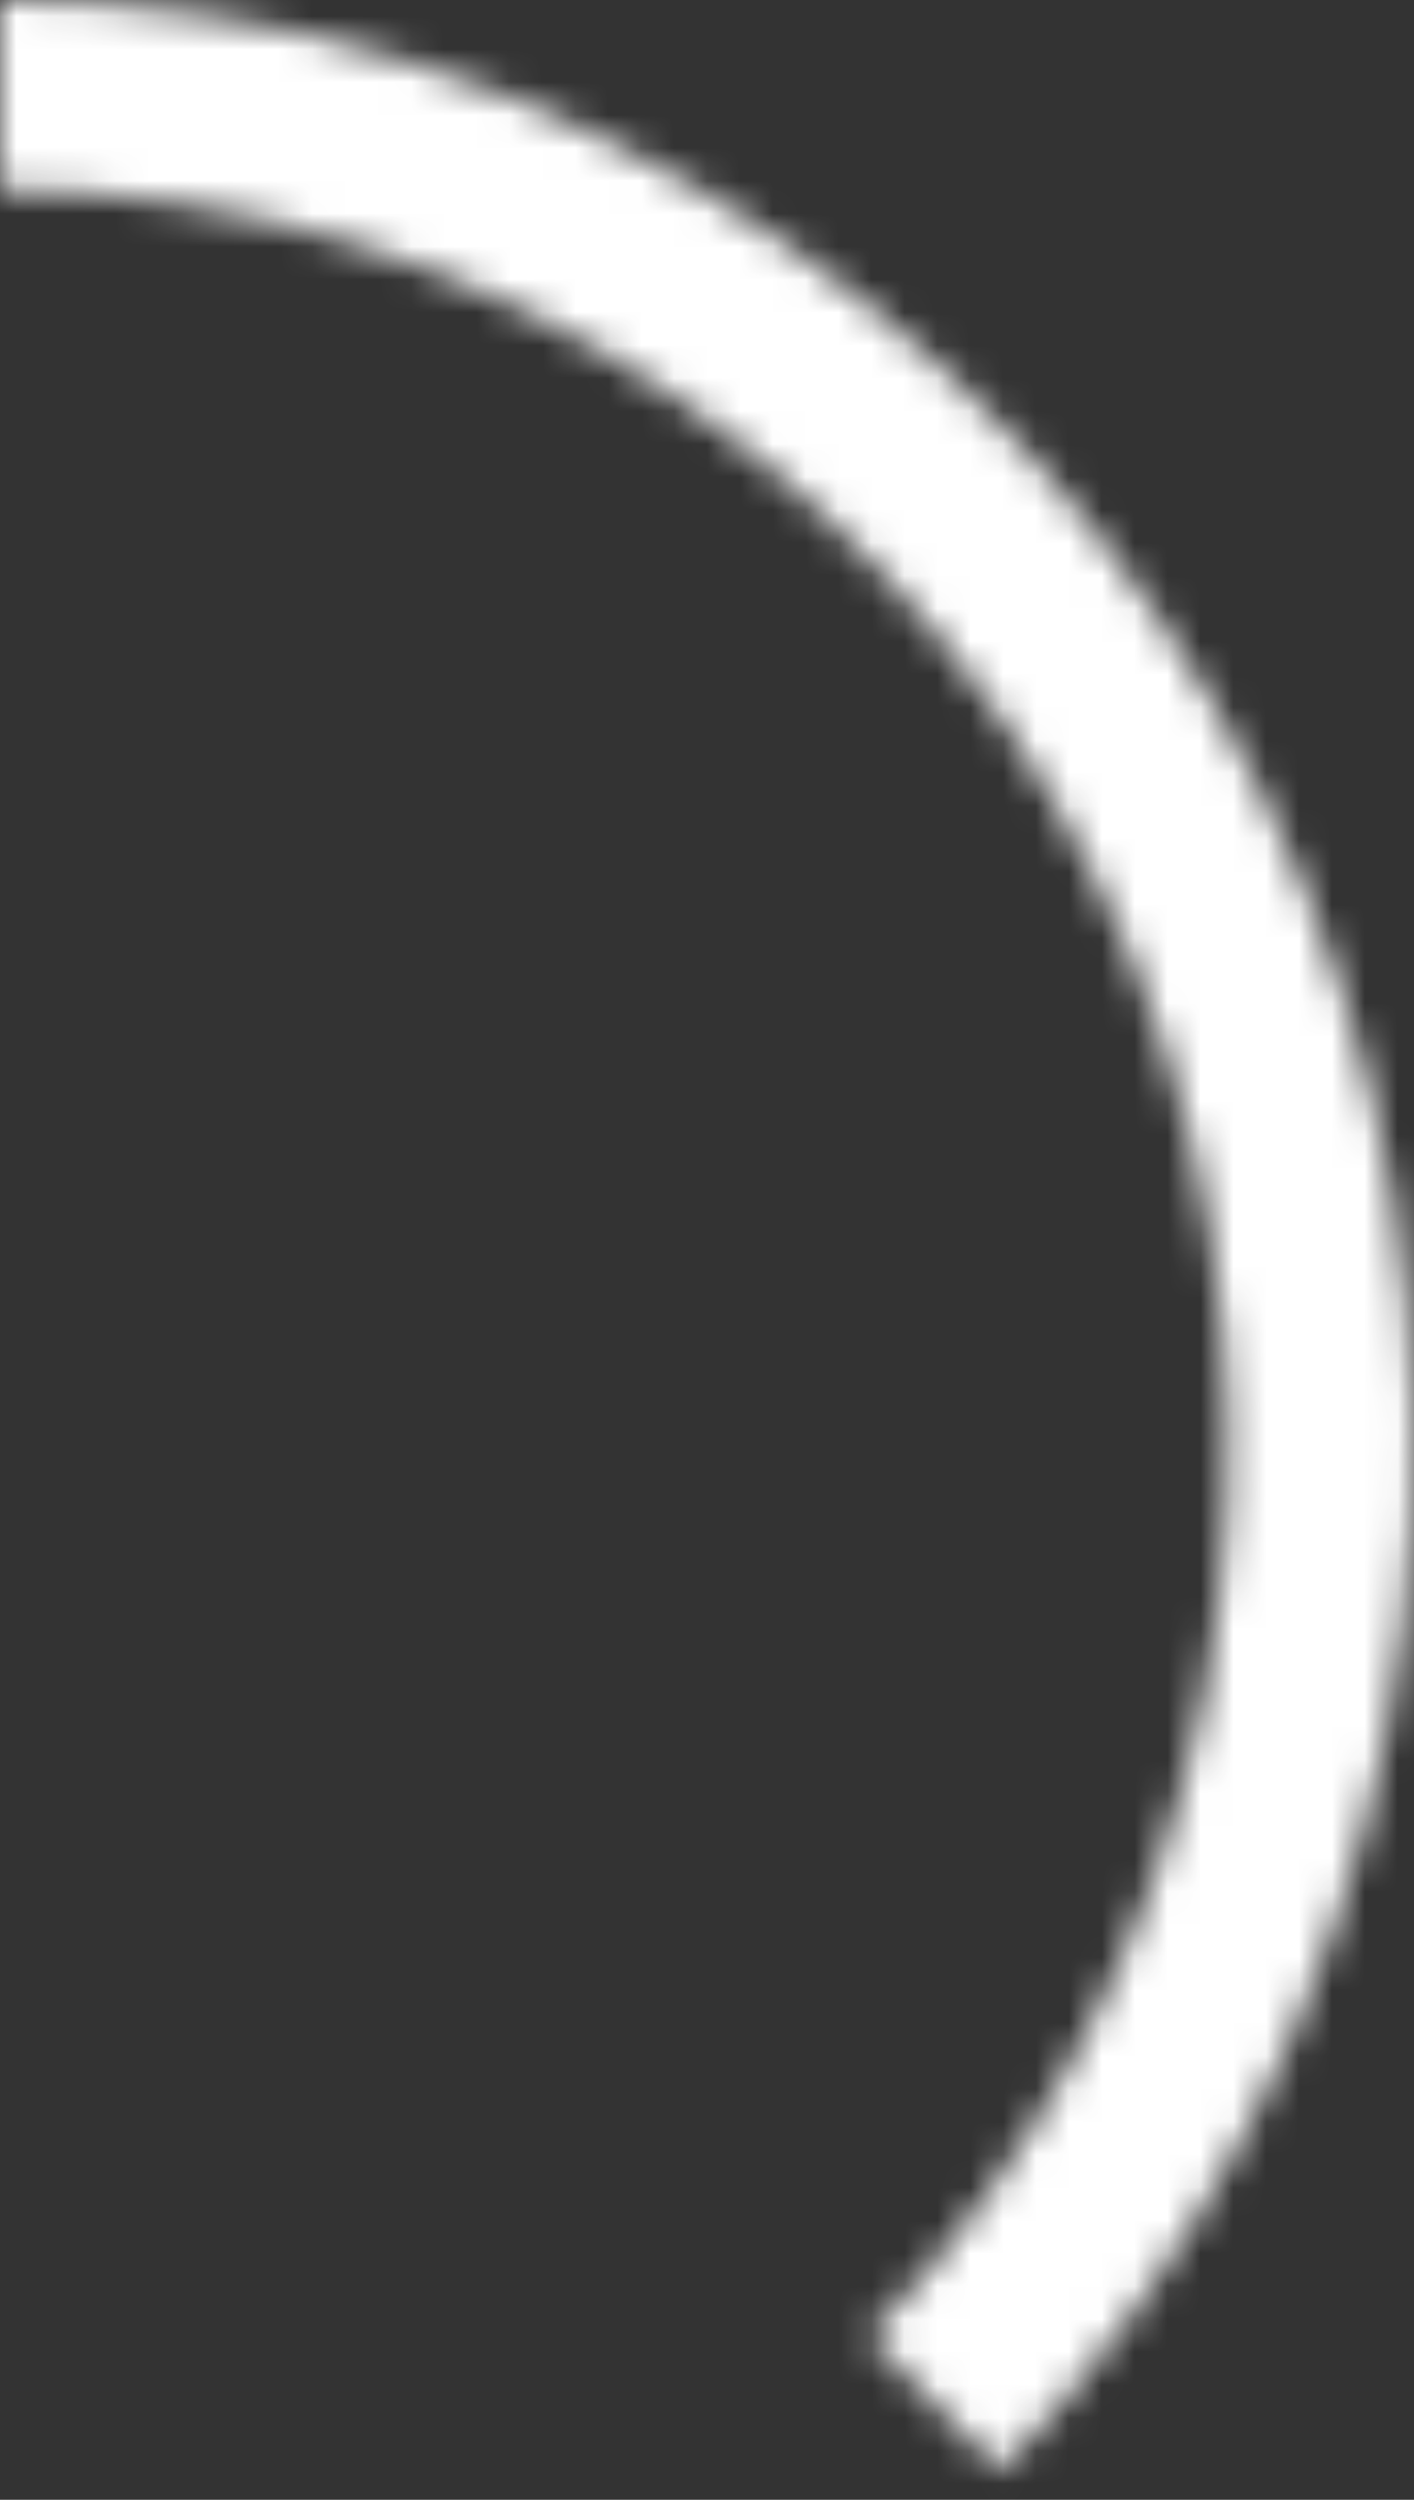 <svg width="43" height="76" viewBox="0 0 43 76" fill="none" xmlns="http://www.w3.org/2000/svg">
<rect x="0" y="0" width="43" height="76" fill="#333333" stroke="none"/>
<mask id="path-1-inside-1" fill="white">
<path d="M-3.74215e-06 5.69734e-06C8.505 5.31522e-06 16.818 2.581 23.89 7.415C30.961 12.25 36.472 19.122 39.727 27.162C42.981 35.202 43.833 44.049 42.174 52.584C40.515 61.119 36.419 68.959 30.406 75.113L26.409 71.023C31.633 65.679 35.19 58.869 36.631 51.456C38.072 44.042 37.332 36.358 34.505 29.375C31.679 22.392 26.892 16.423 20.75 12.224C14.608 8.024 7.387 5.783 -3.49623e-06 5.783L-3.74215e-06 5.69734e-06Z"/>
</mask>
<path d="M-3.74215e-06 5.69734e-06C8.505 5.31522e-06 16.818 2.581 23.89 7.415C30.961 12.25 36.472 19.122 39.727 27.162C42.981 35.202 43.833 44.049 42.174 52.584C40.515 61.119 36.419 68.959 30.406 75.113L26.409 71.023C31.633 65.679 35.19 58.869 36.631 51.456C38.072 44.042 37.332 36.358 34.505 29.375C31.679 22.392 26.892 16.423 20.75 12.224C14.608 8.024 7.387 5.783 -3.49623e-06 5.783L-3.74215e-06 5.69734e-06Z" stroke="white" stroke-width="28.564" mask="url(#path-1-inside-1)"/>
</svg>
